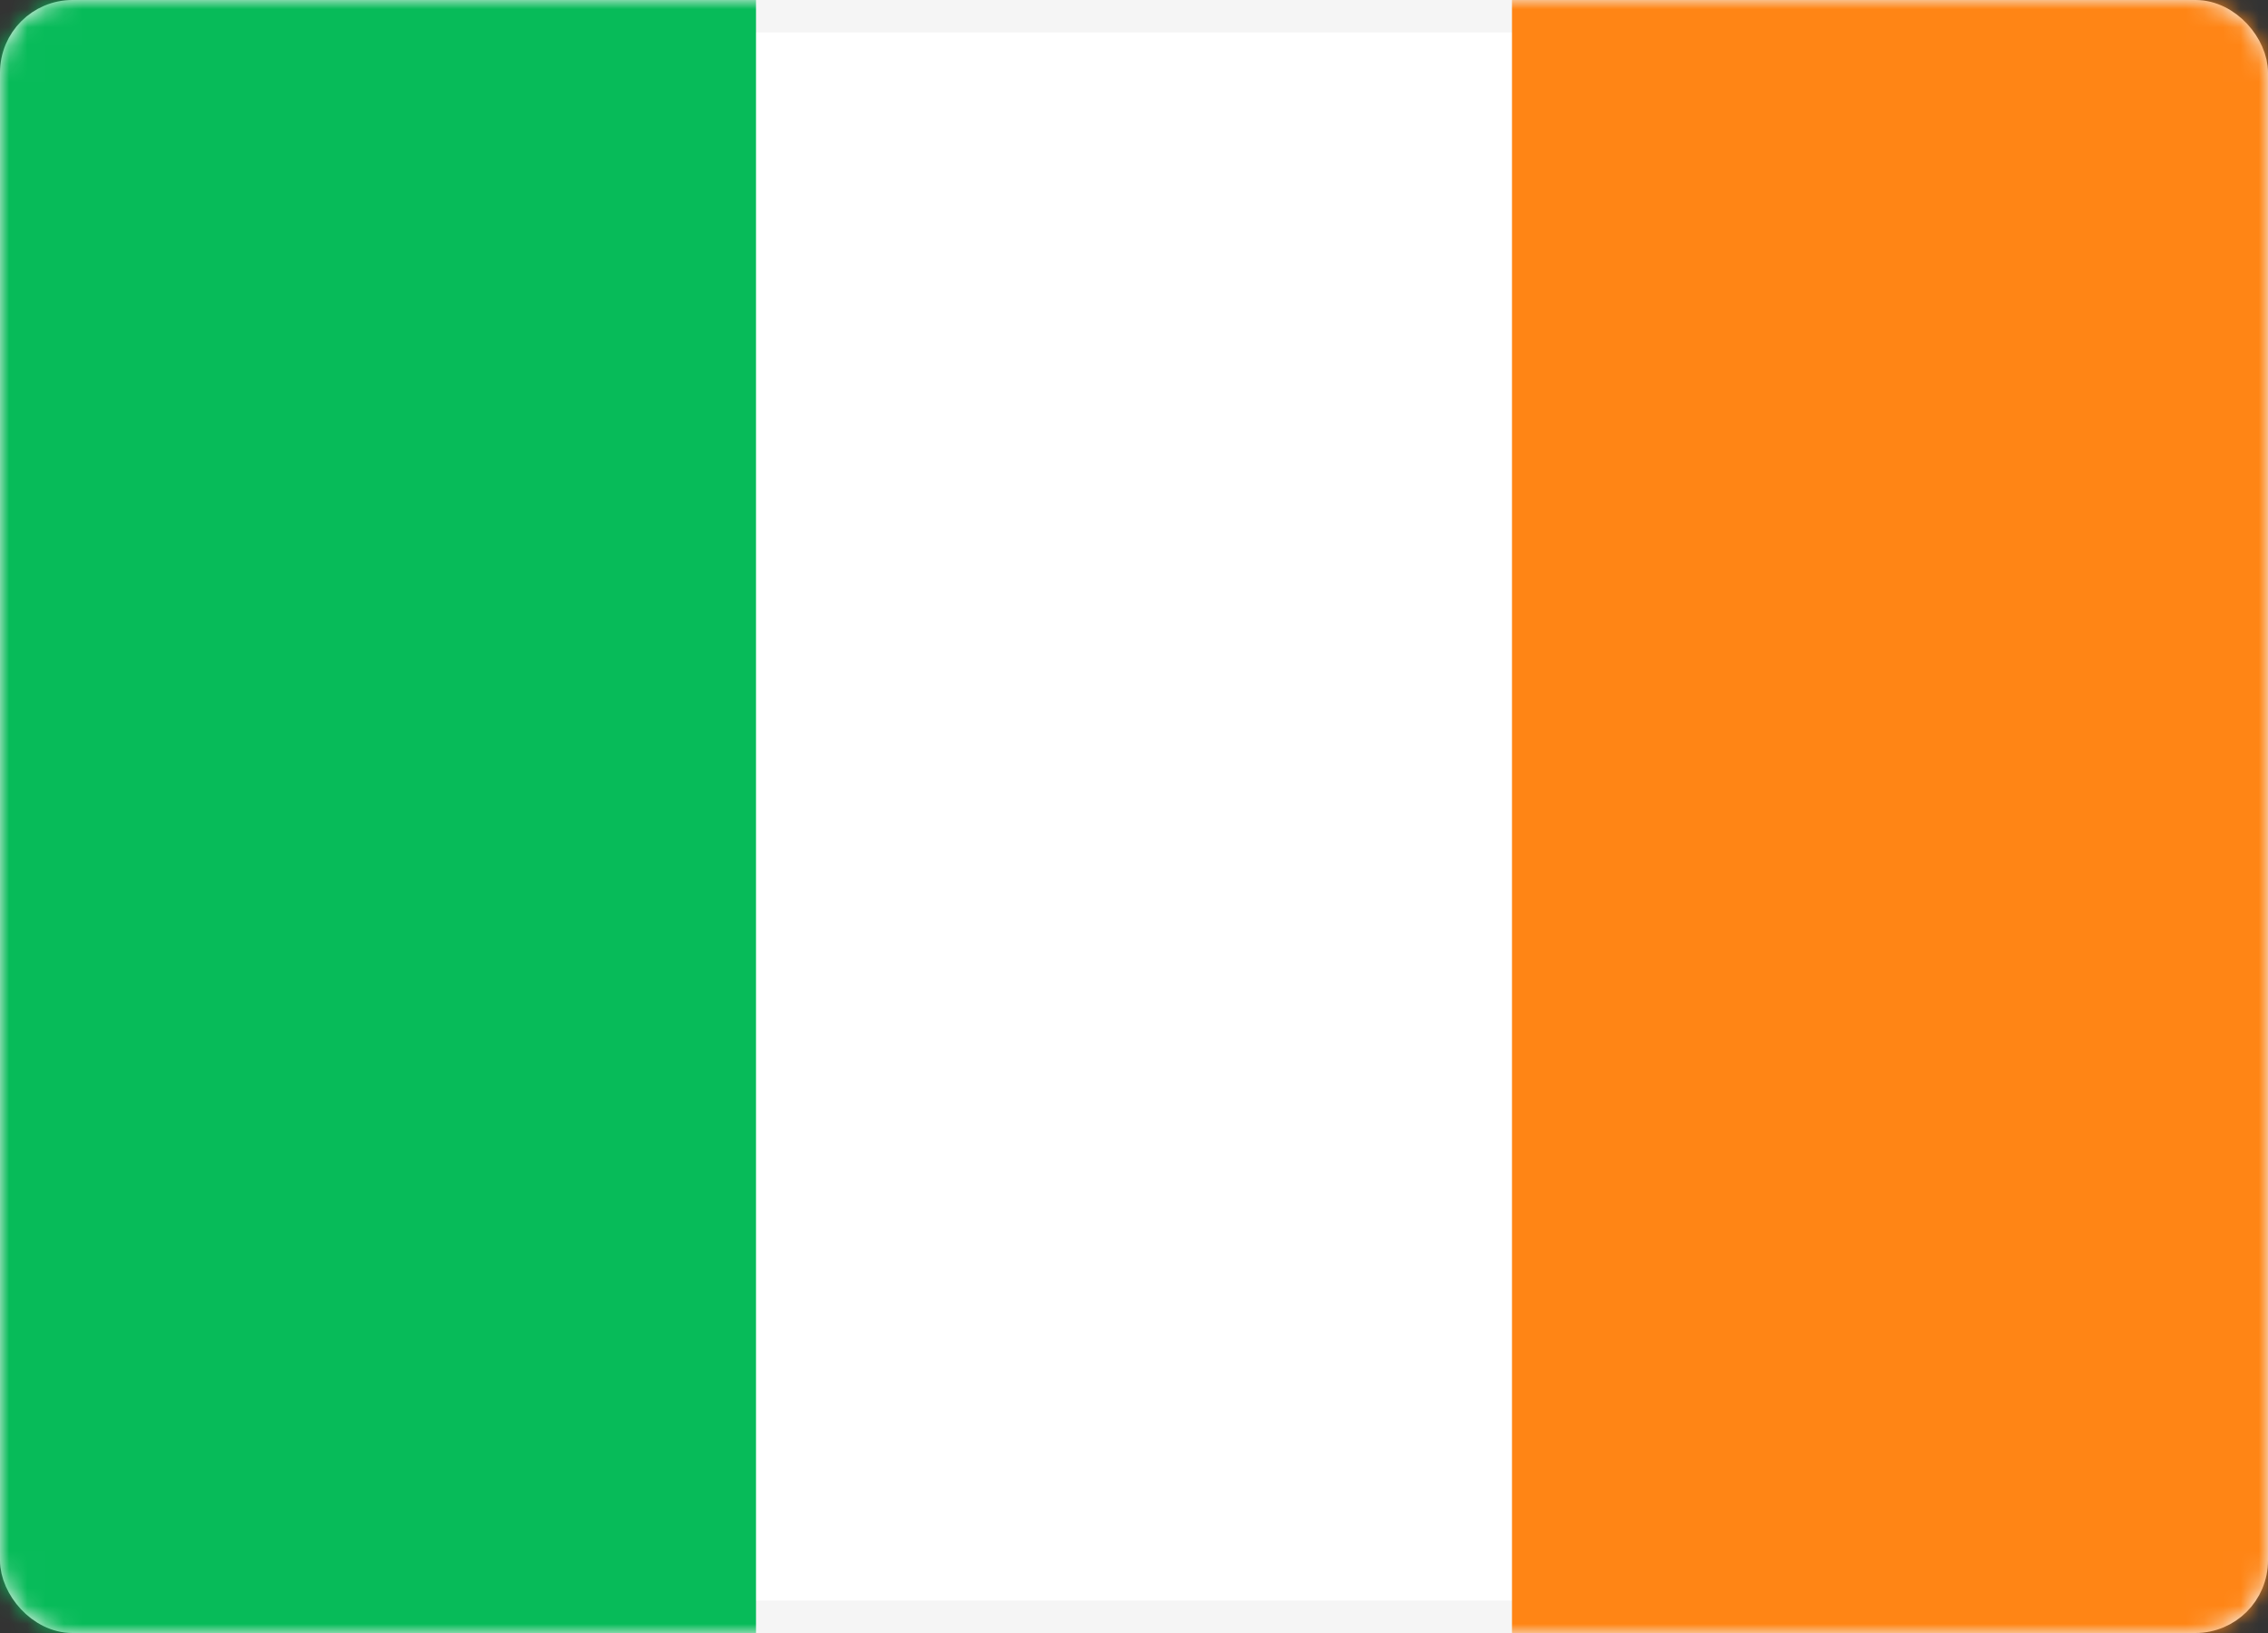 <svg width="125" height="90" viewBox="0 0 125 90" fill="none" xmlns="http://www.w3.org/2000/svg">
<rect x="0" y="0" width="125" height="90" fill="#333333" stroke="none"/>
<rect x="0.893" y="0.893" width="123.214" height="88.214" rx="3.107" fill="white" stroke="#F5F5F5" stroke-width="1.786"/>
<mask id="mask0" mask-type="alpha" maskUnits="userSpaceOnUse" x="0" y="0" width="125" height="90">
<rect x="0.893" y="0.893" width="123.214" height="88.214" rx="3.107" fill="white" stroke="white" stroke-width="1.786"/>
</mask>
<g mask="url(#mask0)">
<rect x="83.332" width="41.667" height="90" fill="#FF8515"/>
<path fill-rule="evenodd" clip-rule="evenodd" d="M0 90H41.667V0H0V90Z" fill="#07BB59"/>
</g>
</svg>
